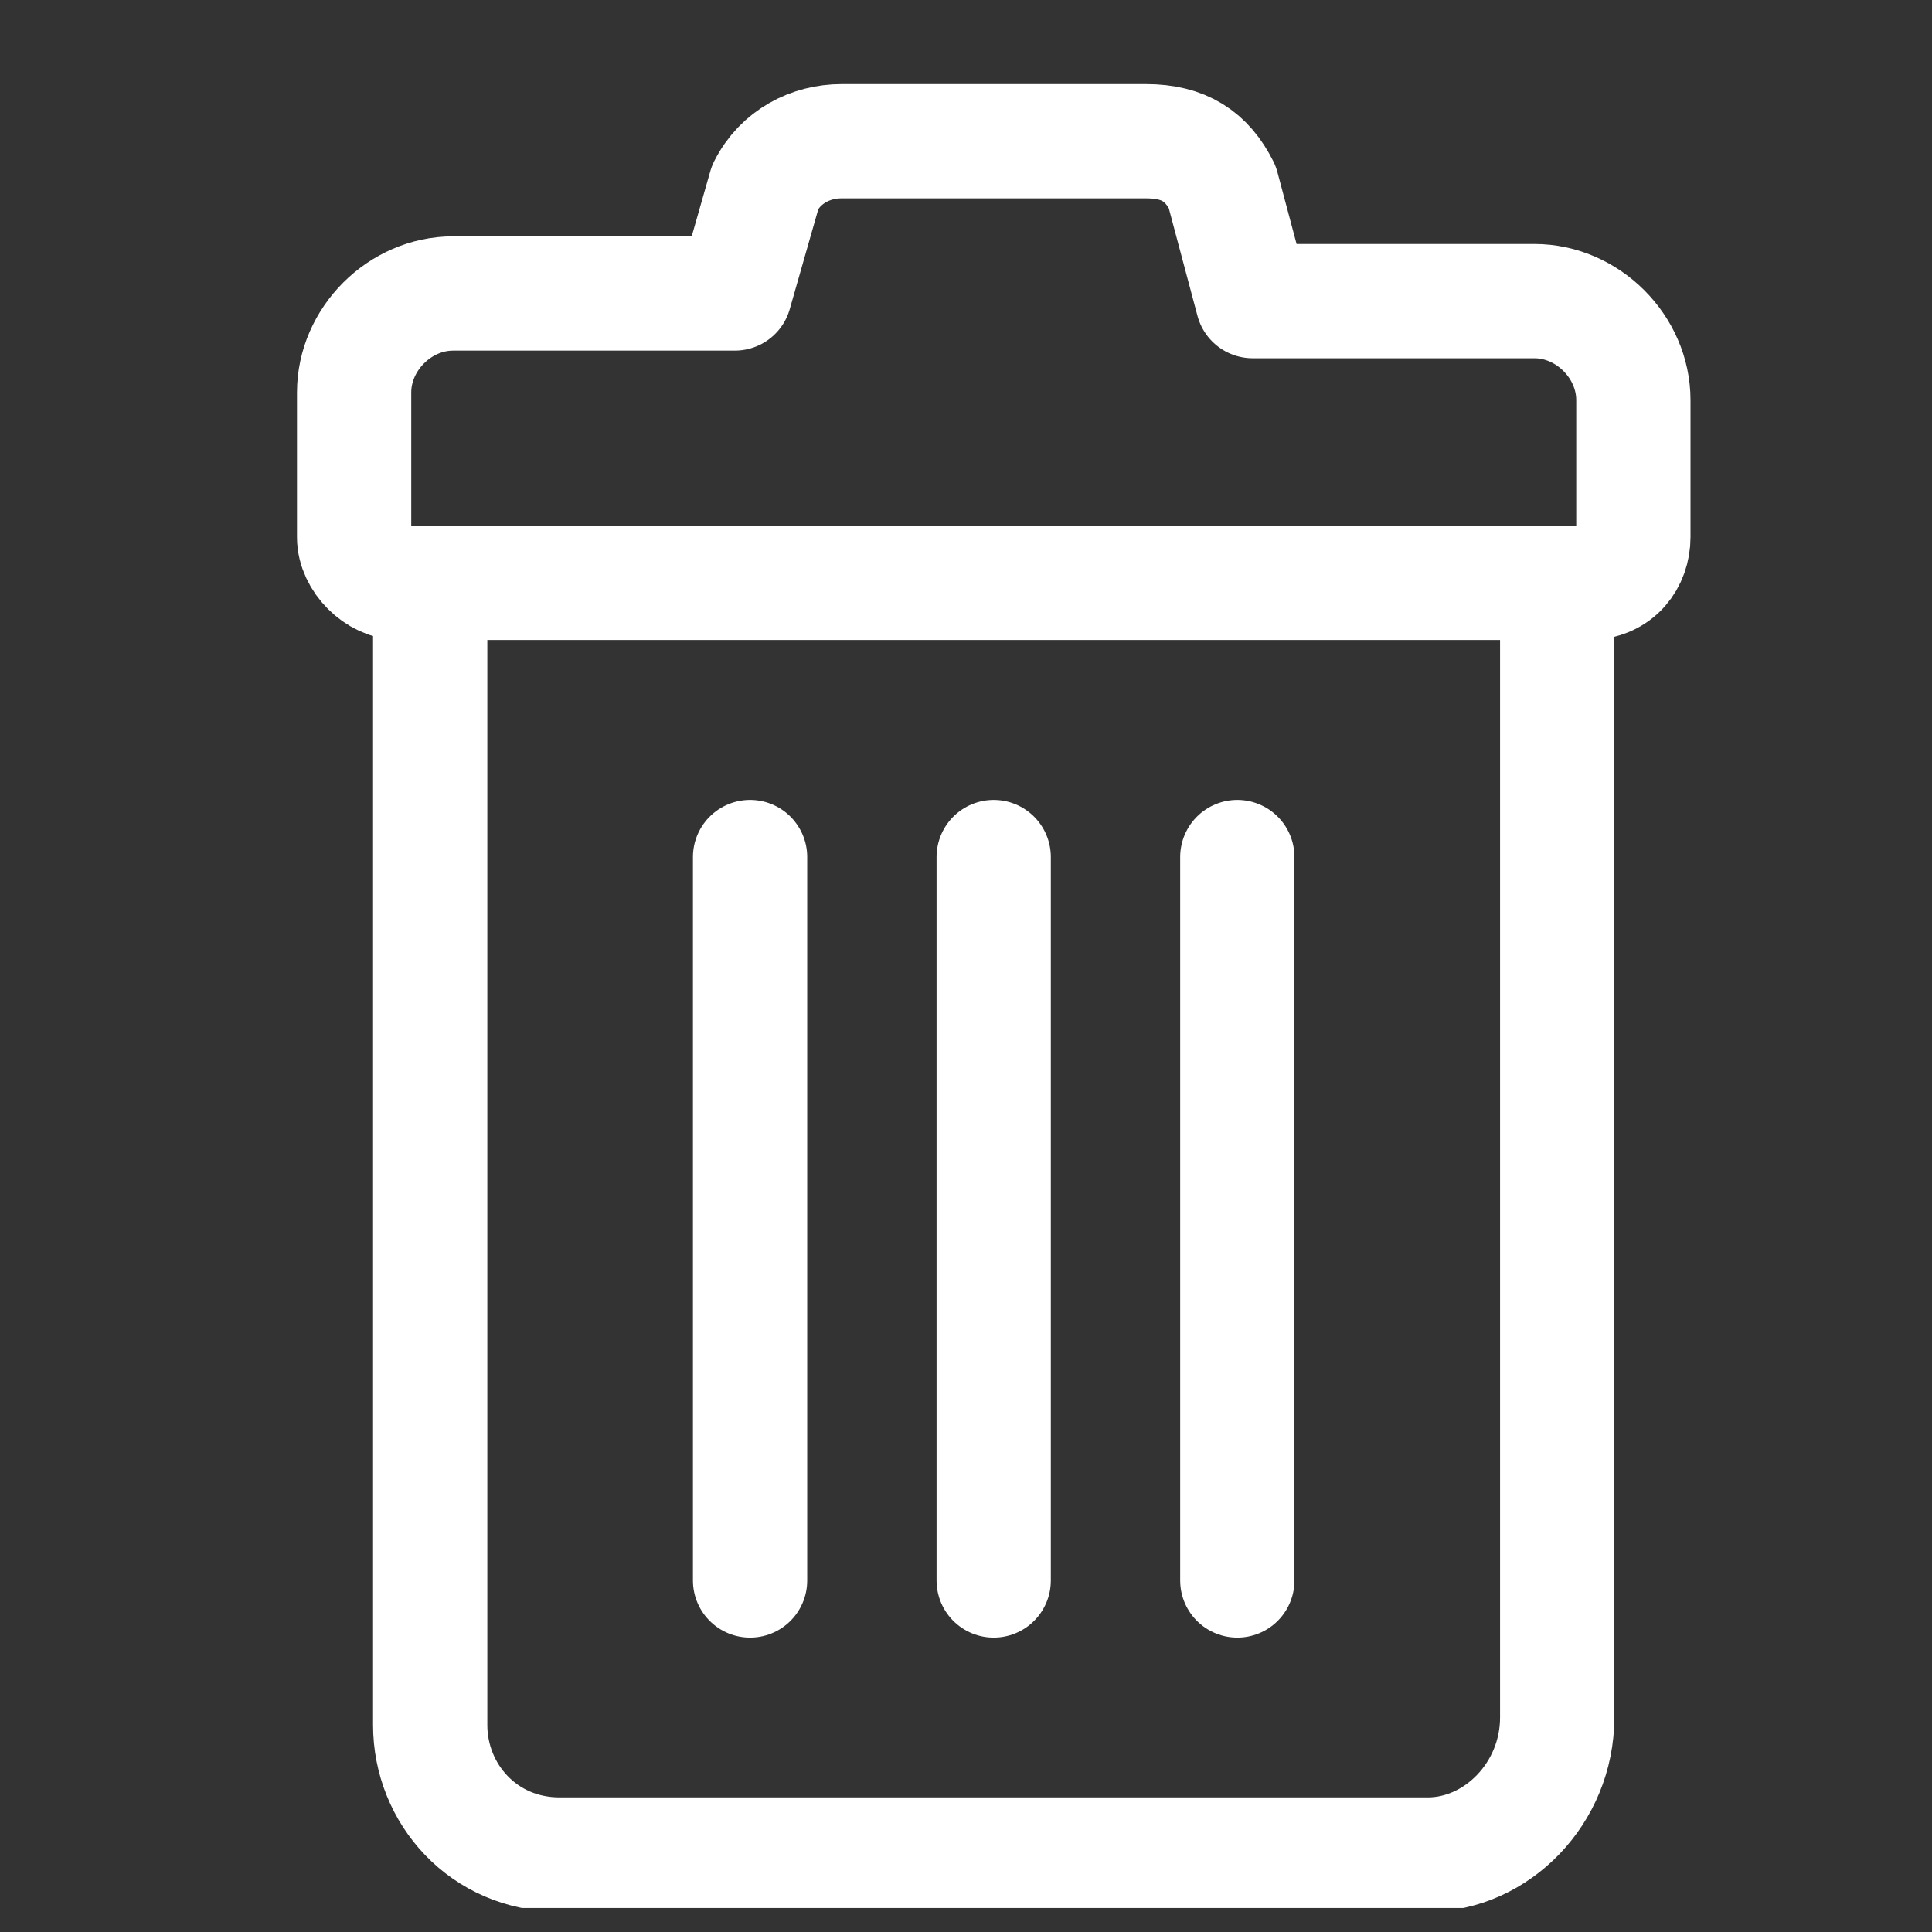<svg width="21" height="21" viewBox="0 0 21 21" fill="none" xmlns="http://www.w3.org/2000/svg">
<rect x="0" y="0" width="21" height="21" fill="#333333" stroke="none"/>
<g clip-path="url(#clip0_1052_4804)">
<path d="M15.519 20.158H6.083C5.255 20.158 4.676 19.496 4.676 18.751V6.335H16.926V18.668C16.926 19.496 16.264 20.158 15.519 20.158Z" stroke="white" stroke-width="1.242" stroke-miterlimit="10" stroke-linecap="round" stroke-linejoin="round"/>
<path d="M17.754 5.839V4.349C17.754 3.77 17.258 3.273 16.678 3.273H13.616L13.285 2.031C13.119 1.7 12.871 1.535 12.457 1.535H9.146C8.815 1.535 8.484 1.7 8.318 2.031L7.987 3.19H4.925C4.345 3.19 3.849 3.687 3.849 4.266V5.839C3.849 6.087 4.097 6.335 4.345 6.335H17.258C17.589 6.335 17.754 6.087 17.754 5.839Z" stroke="white" stroke-width="1.242" stroke-miterlimit="10" stroke-linecap="round" stroke-linejoin="round"/>
<path d="M8.153 9.316V17.179" stroke="white" stroke-width="1.242" stroke-miterlimit="10" stroke-linecap="round" stroke-linejoin="round"/>
<path d="M10.801 9.316V17.179" stroke="white" stroke-width="1.242" stroke-miterlimit="10" stroke-linecap="round" stroke-linejoin="round"/>
<path d="M13.449 9.316V17.179" stroke="white" stroke-width="1.242" stroke-miterlimit="10" stroke-linecap="round" stroke-linejoin="round"/>
</g>
<defs>
<clipPath id="clip0_1052_4804">
<rect width="19.865" height="19.865" fill="white" transform="translate(0.87 0.874)"/>
</clipPath>
</defs>
</svg>
